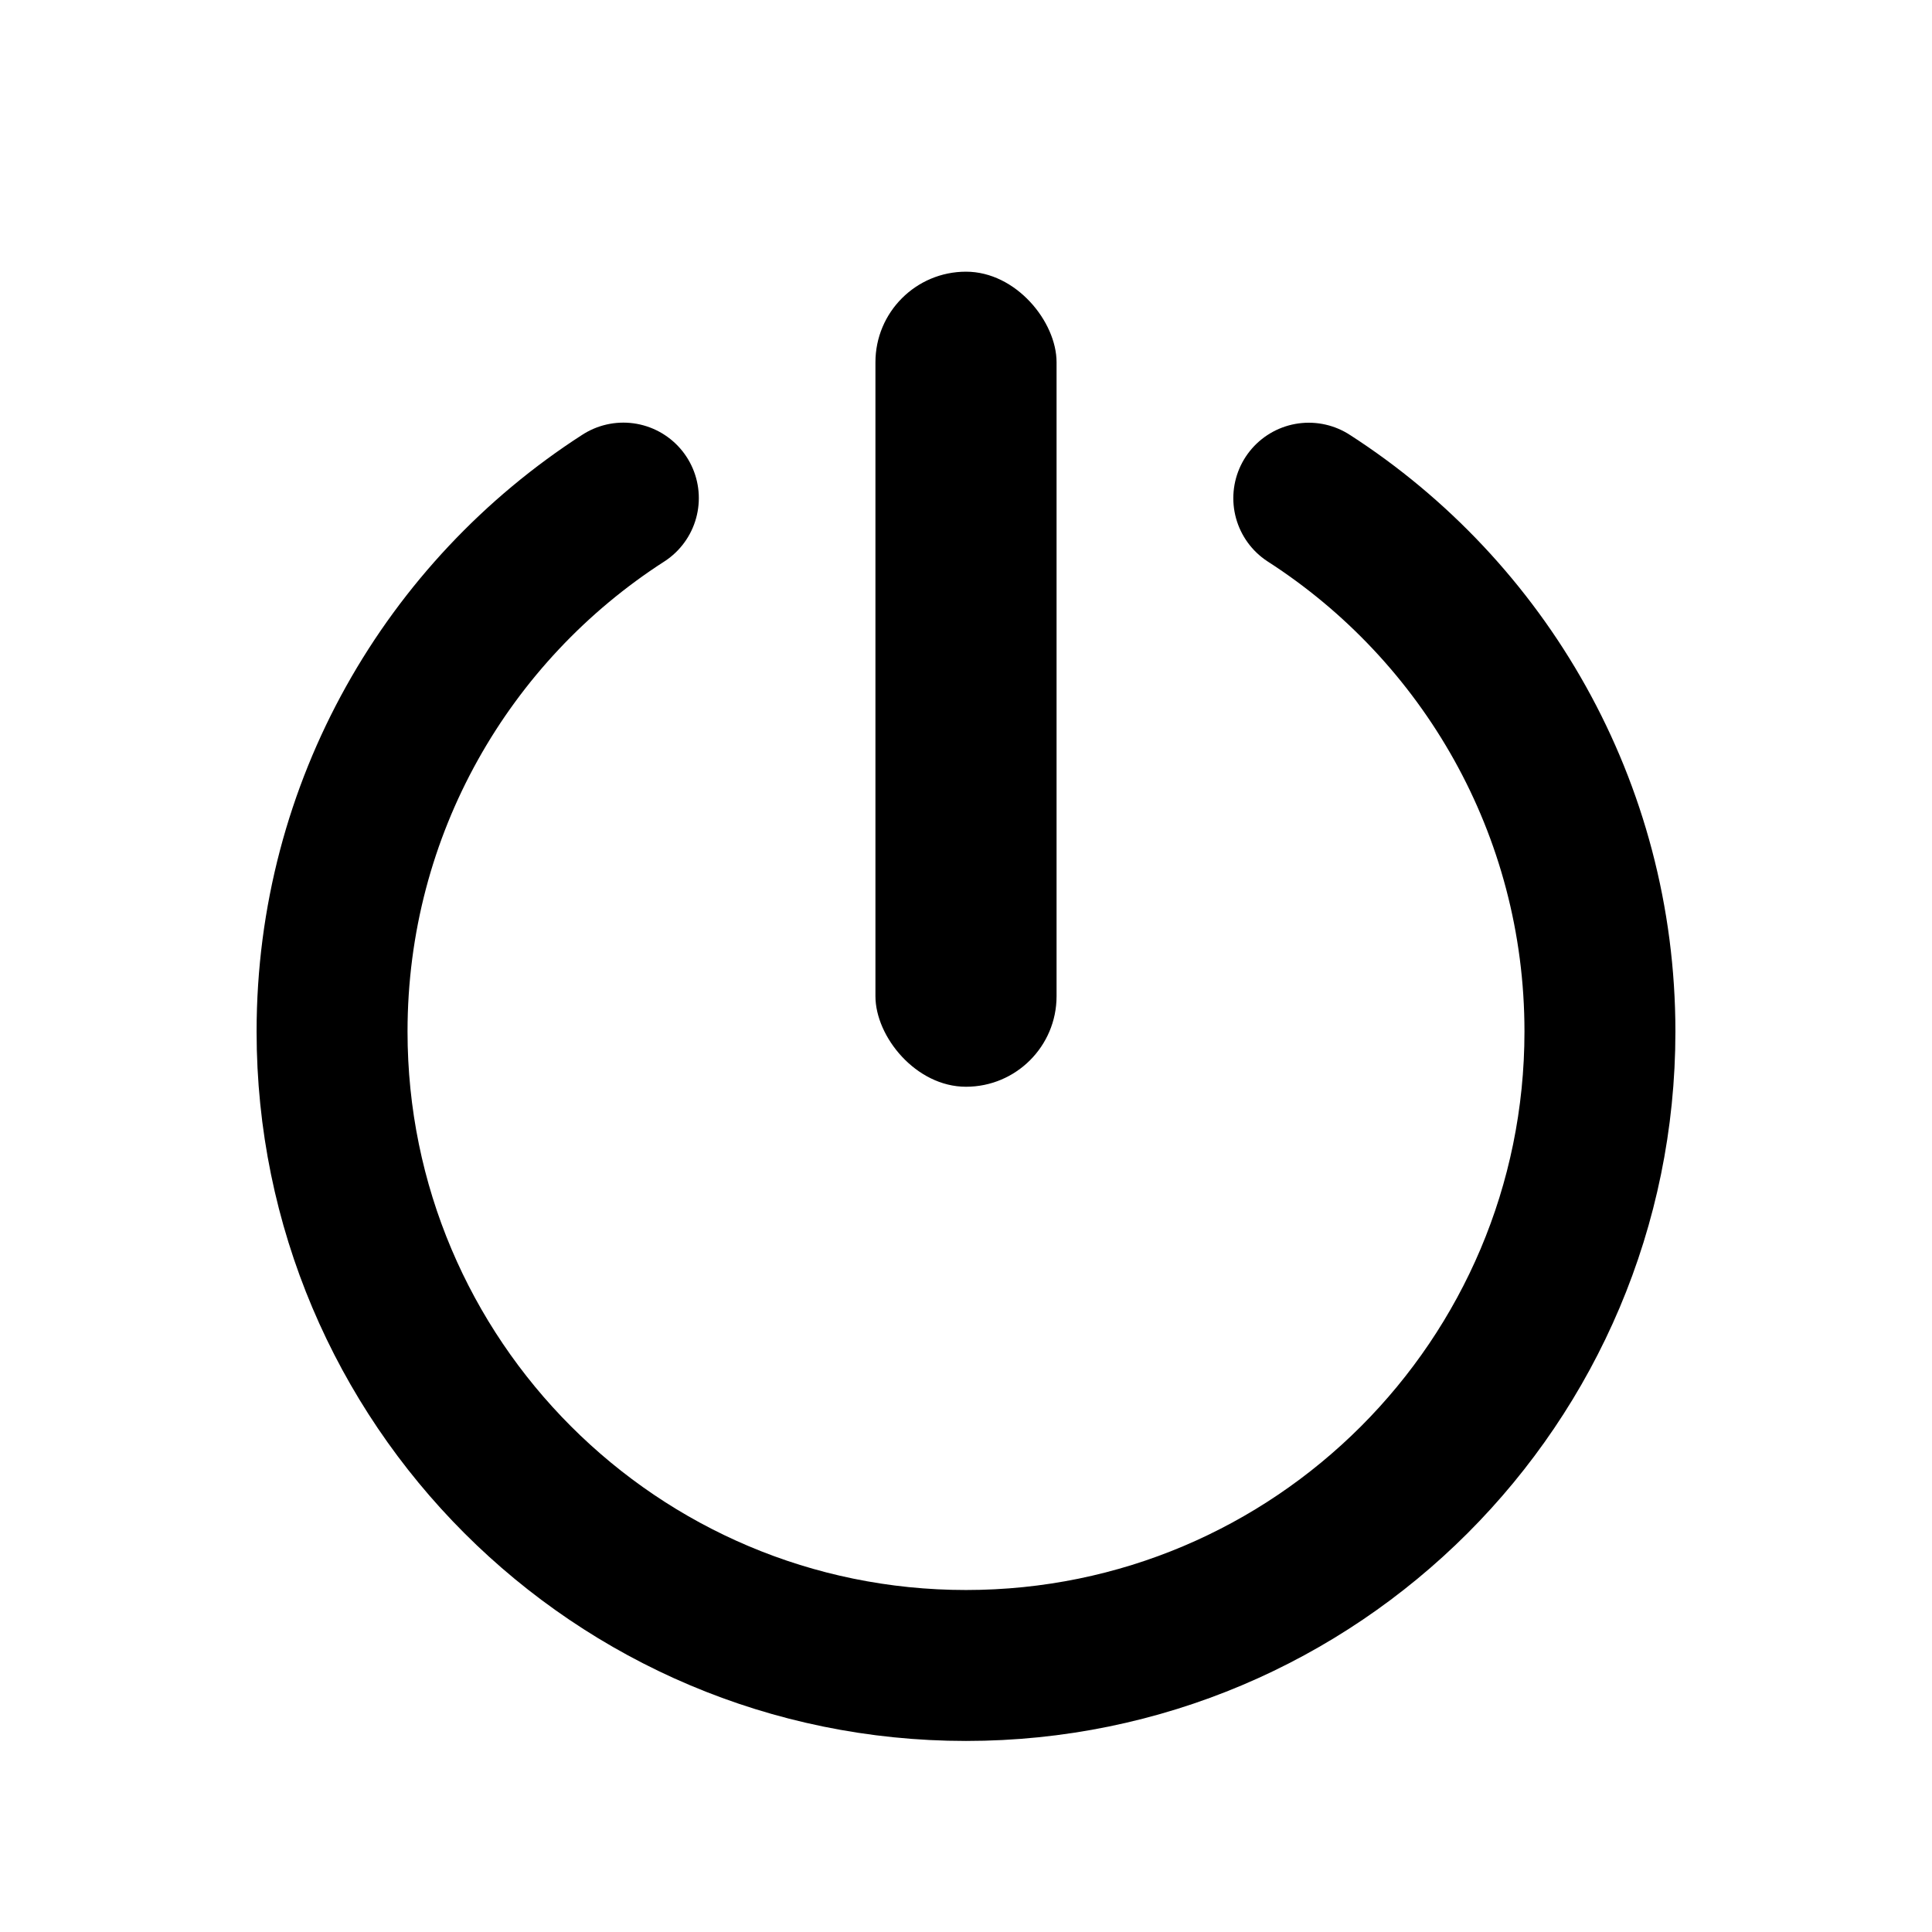 <svg width="128" height="128" xmlns="http://www.w3.org/2000/svg"><g fill="none" fill-rule="evenodd"><path d="M41.299 33C29.689 40.473 22 53.51 22 68.342c0 23.196 18.804 42 42 42s42-18.804 42-42c0-14.829-7.685-27.863-19.29-35.336" stroke="#000" stroke-width="10" stroke-linecap="round" stroke-linejoin="round"/><rect fill="#000" x="58" y="18" width="12" height="54" rx="6"/></g></svg>